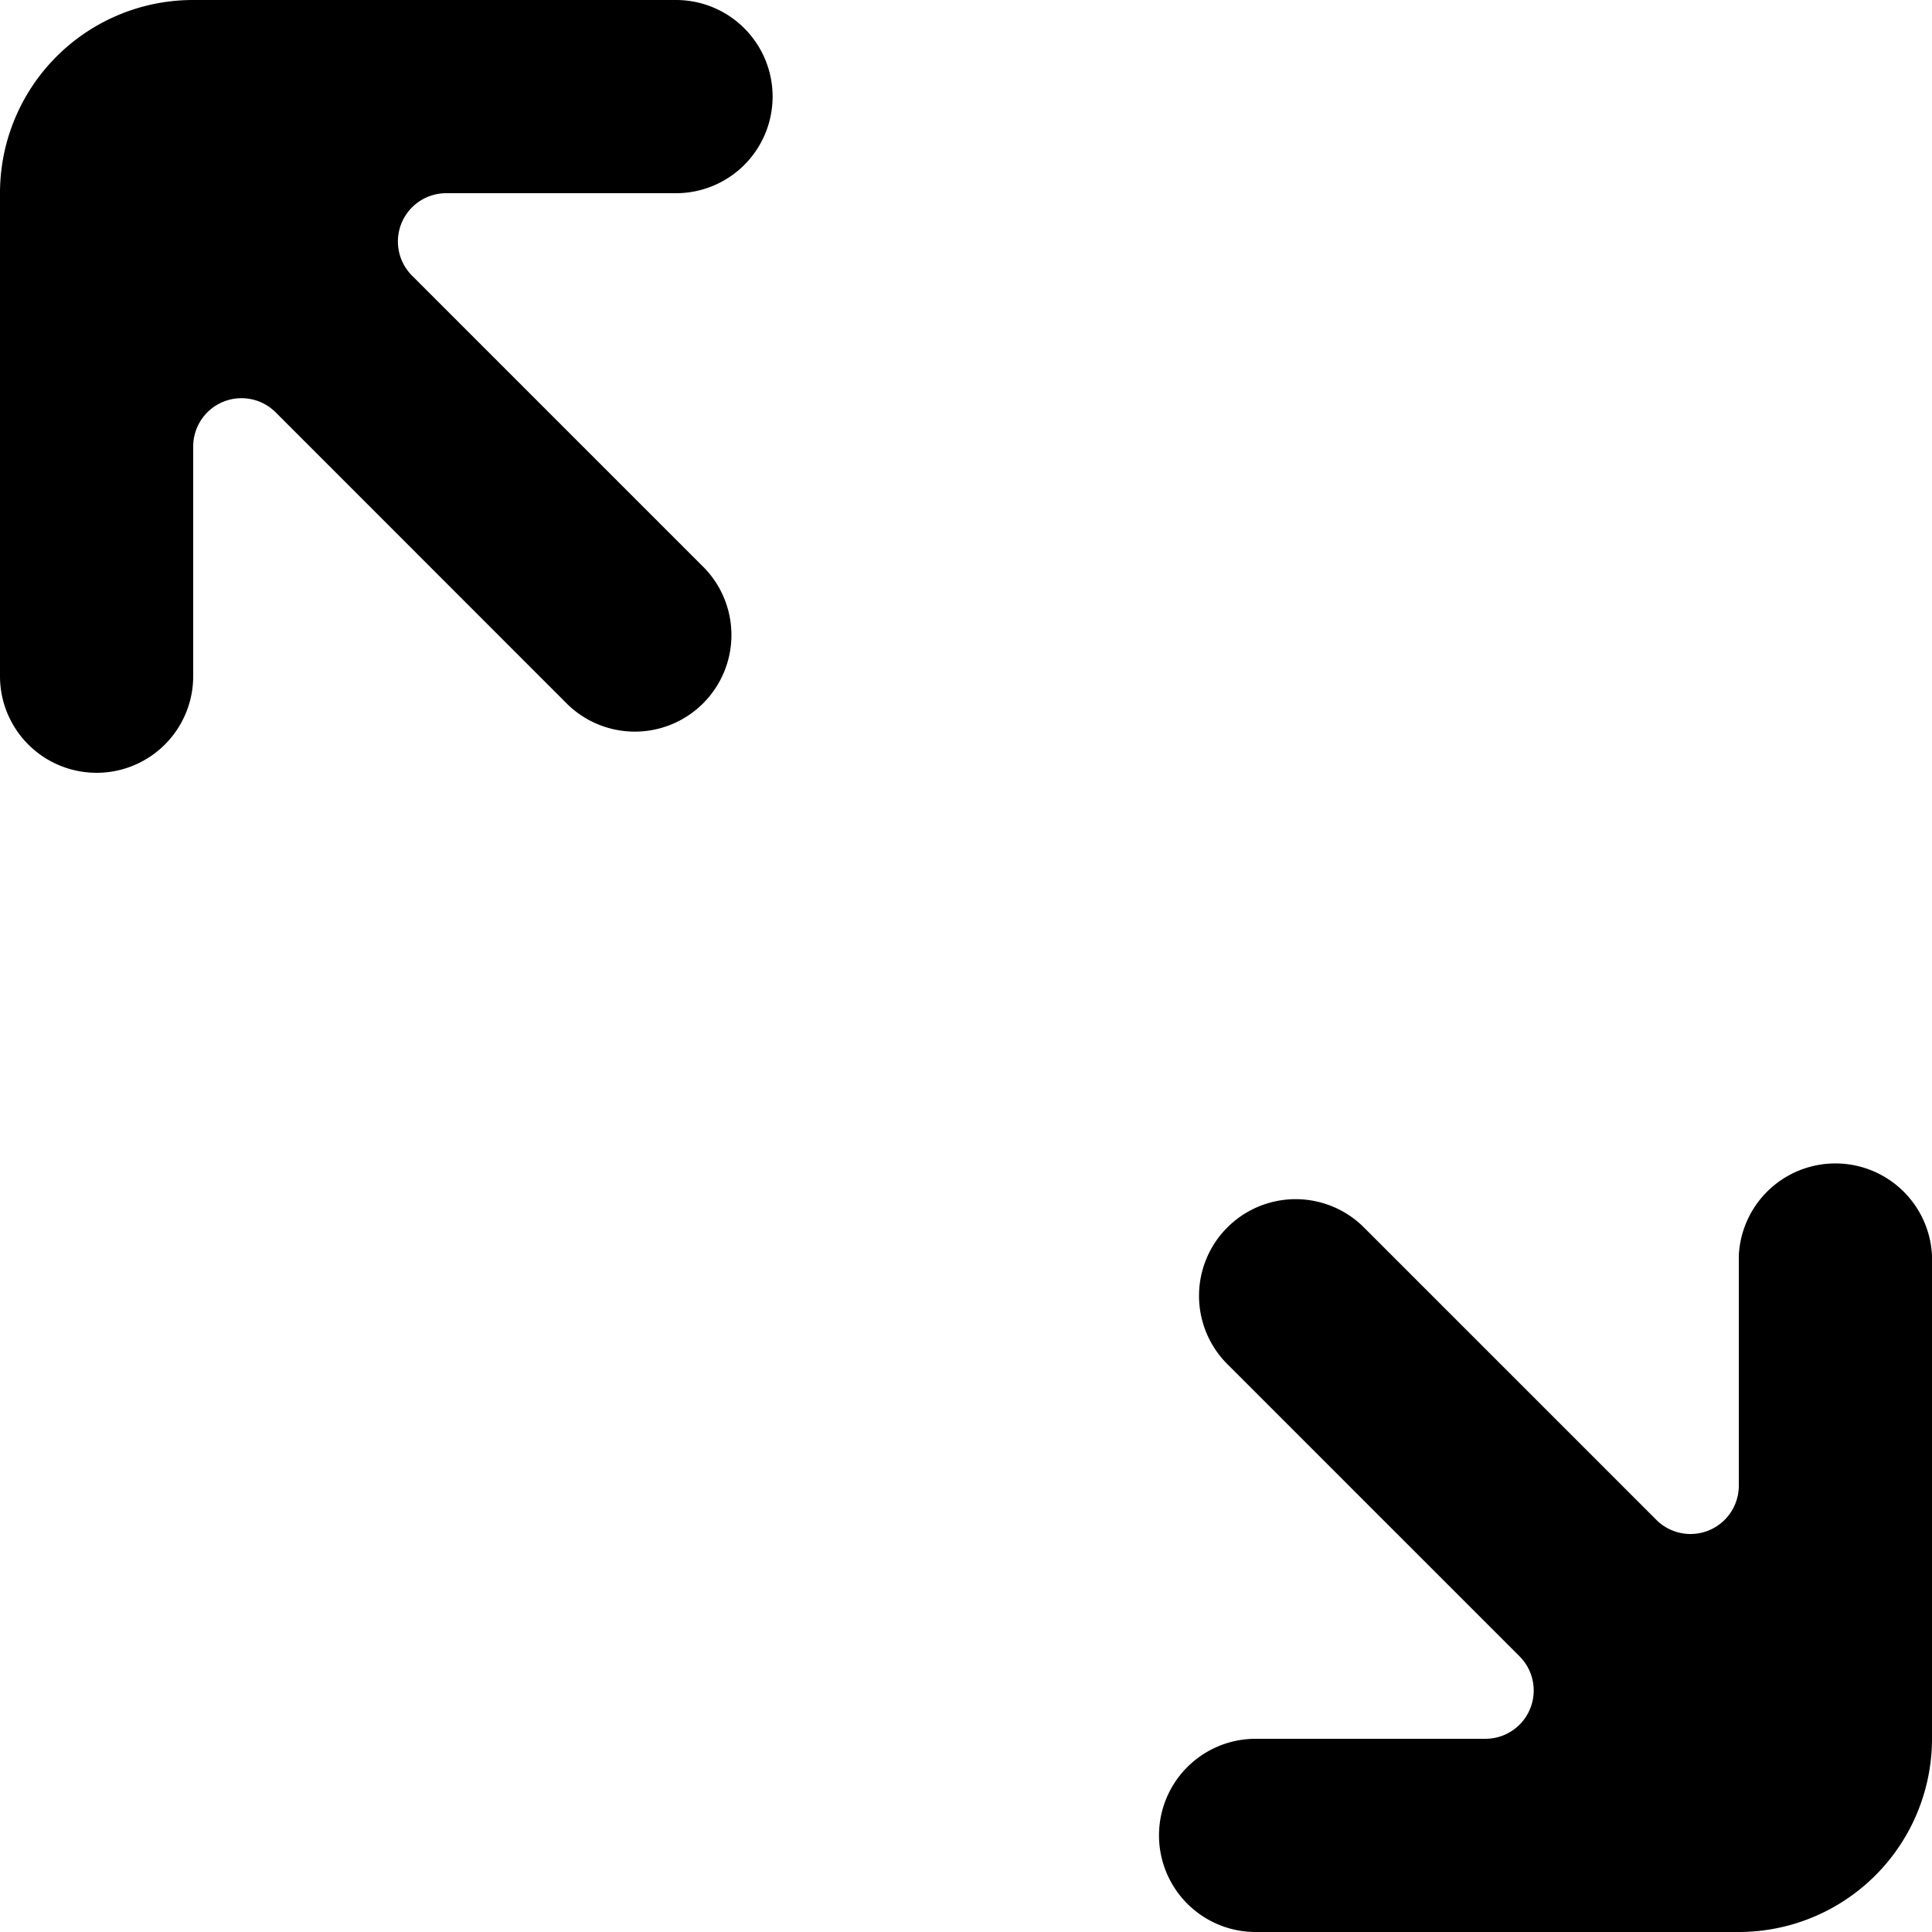 <svg xmlns="http://www.w3.org/2000/svg" viewBox="0 0 20 20"><path fill-rule="evenodd" d="M1.998 0A1.998 1.998 0 000 2v5a1 1 0 102 0V4.621a.5.5 0 01.853-.353l3.024 3.025a1 1 0 001.414-1.414L4.266 2.854A.5.5 0 014.619 2h2.379a1 1 0 000-2h-5zM20 13a1.001 1.001 0 00-2 0v2.379a.5.5 0 01-.855.353l-3.025-3.025a1 1 0 00-1.415 1.414l3.025 3.025a.5.5 0 01-.353.854h-2.379a1 1 0 000 2h5A2.001 2.001 0 0020 18v-5z"/></svg>